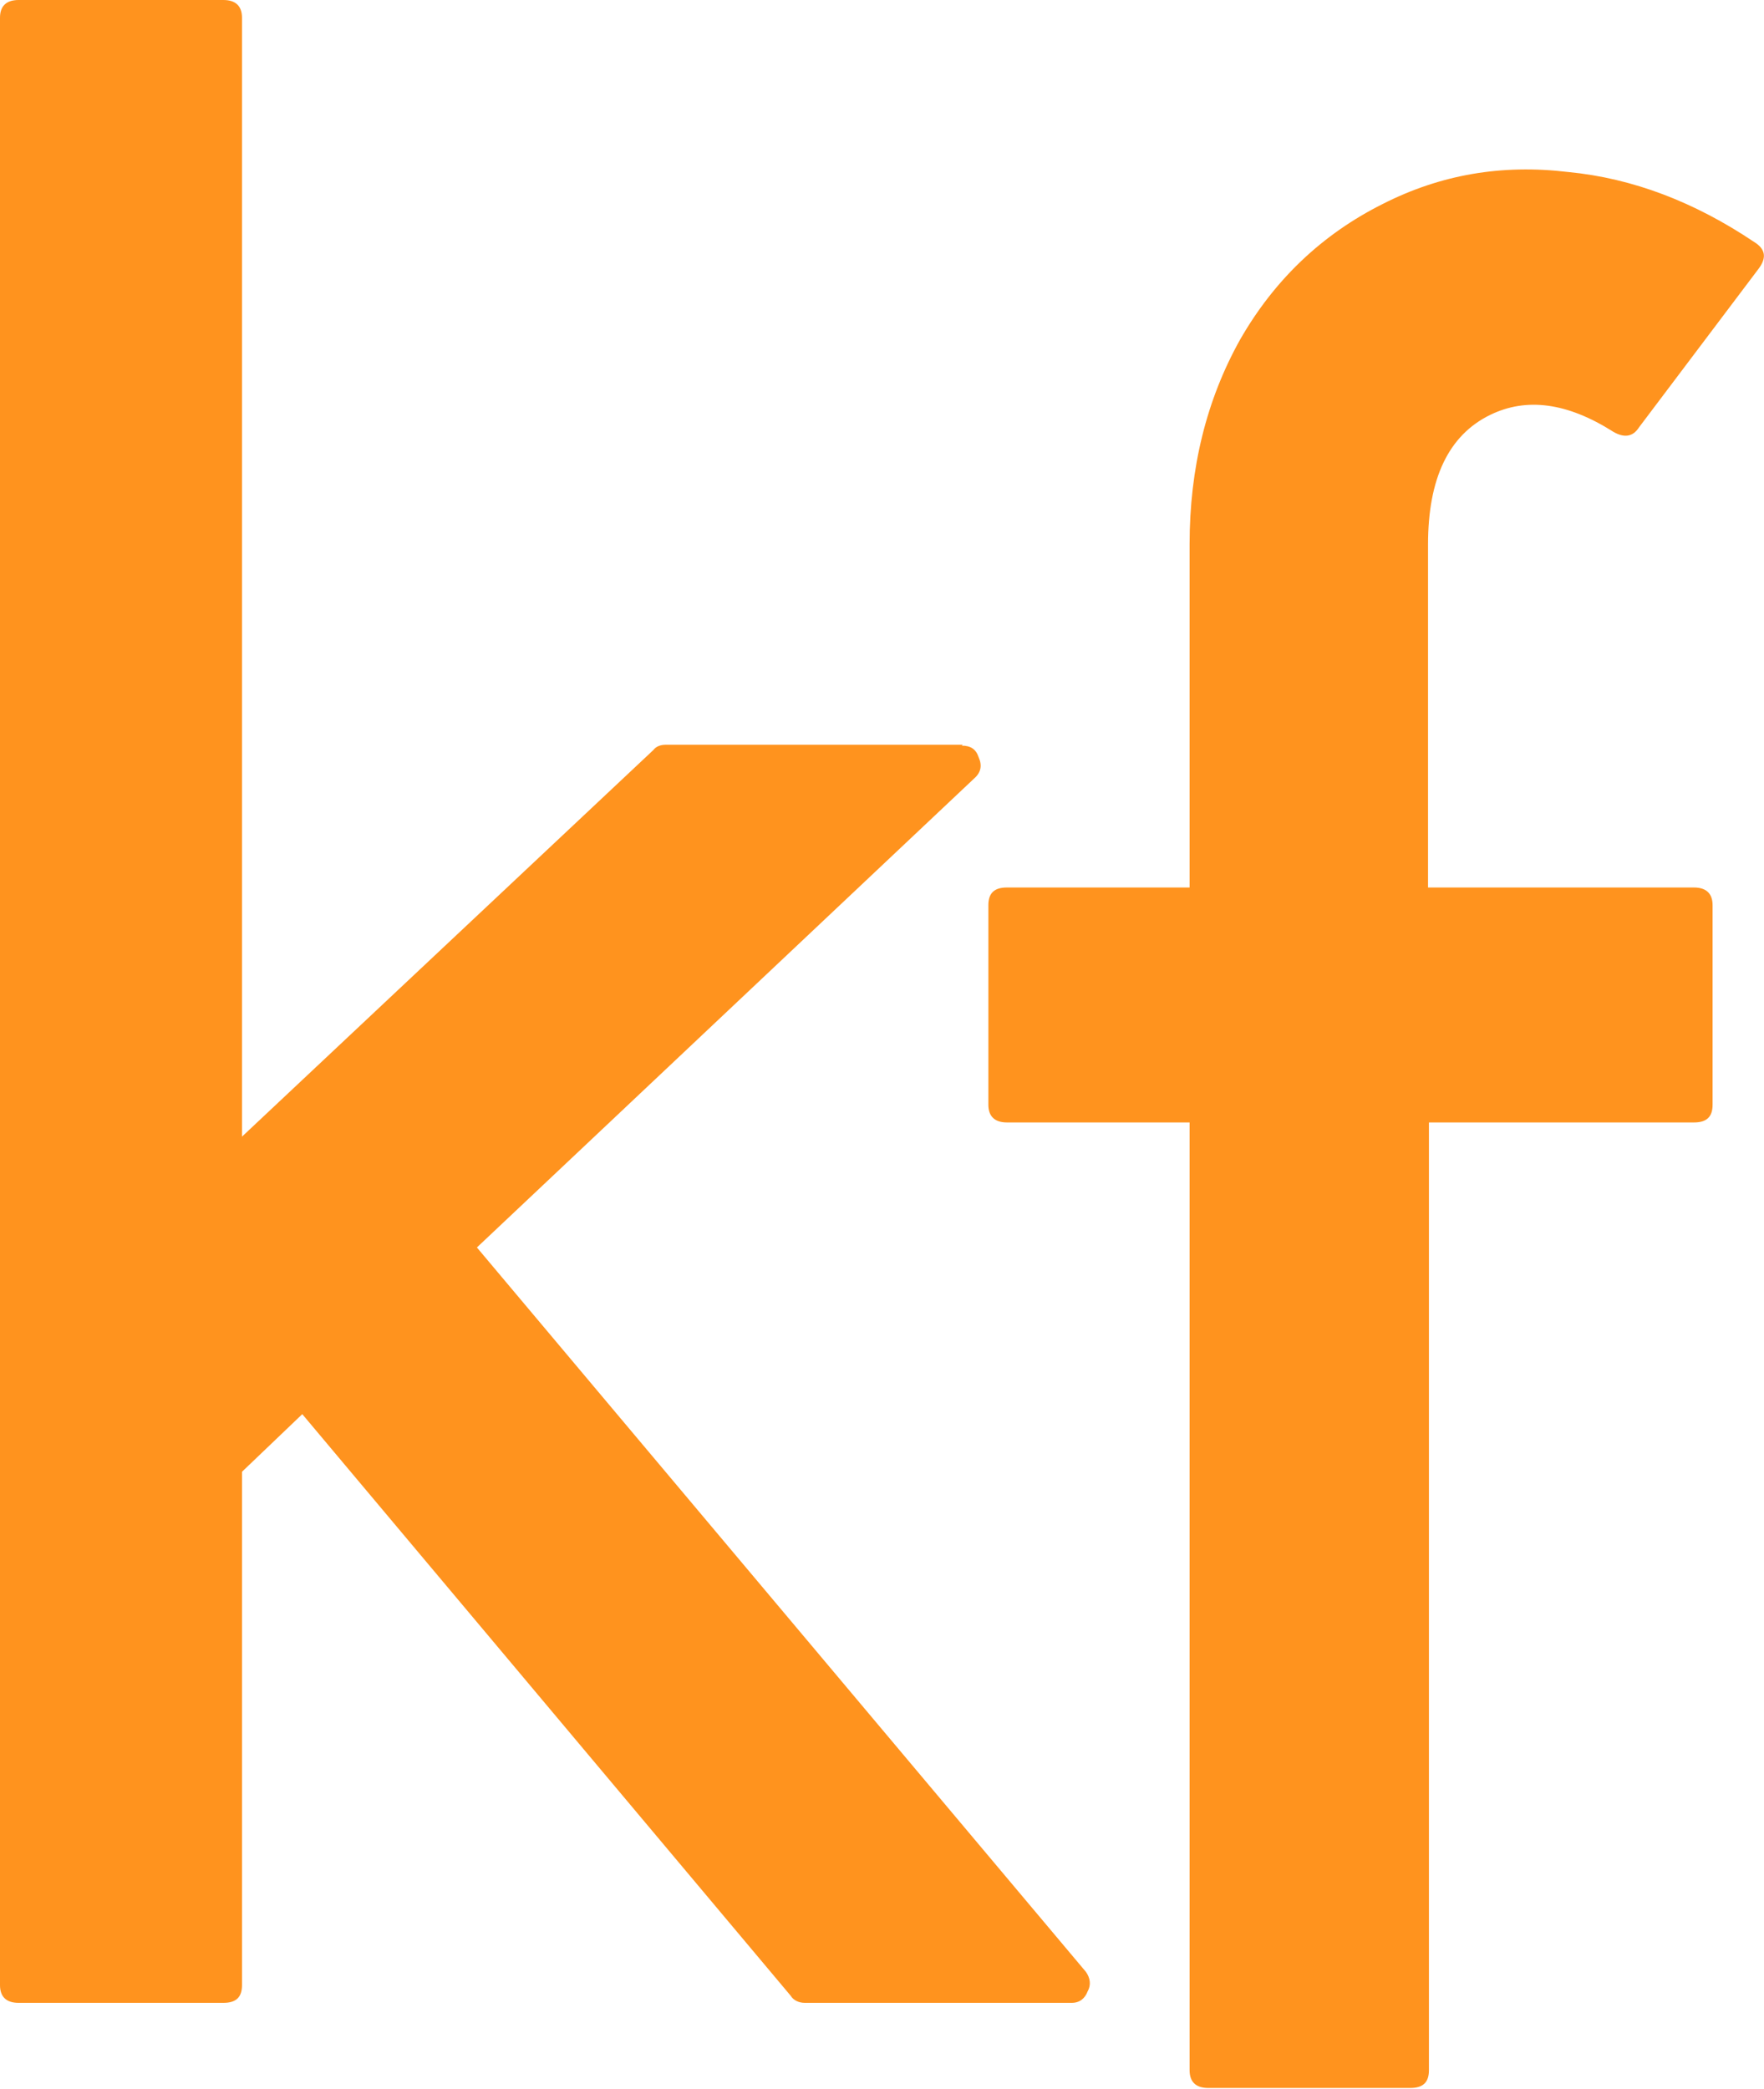 <?xml version="1.0" encoding="UTF-8"?><svg id="Layer_1" xmlns="http://www.w3.org/2000/svg" viewBox="0 0 199 235.6"><defs><style>.cls-1{fill:#ff931e;stroke-width:0px;}</style></defs><path class="cls-1" d="m108.5,84.1c1,0,1.6.4,1.9,1.3.4.9.3,1.7-.5,2.4l-56.1,52.9,68.7,81.7c.5.7.6,1.5.2,2.2-.3.8-.9,1.3-1.8,1.3h-30.1c-.7,0-1.3-.3-1.6-.8l-55.1-65.6-6.8,6.5v57.9c0,1.4-.7,2-2.1,2H2.1c-1.4,0-2.1-.7-2.1-2V2C0,.7.7,0,2.1,0h23.1c1.4,0,2.1.7,2.1,2v126.2l46.4-43.6c.3-.4.8-.6,1.4-.6h33.5Z"/><path class="cls-1" d="m191.1,100.1c1.4,0,2.1.7,2.1,2v22.5c0,1.4-.7,2-2.1,2h-29.9v106.9c0,1.4-.7,2-2.1,2h-22.8c-1.4,0-2.1-.7-2.1-2v-106.9h-20.6c-1.4,0-2.1-.7-2.1-2v-22.5c0-1.4.7-2,2.1-2h20.6v-38.7c0-8.6,1.9-16.3,5.7-23.1,3.9-6.8,9.3-11.9,16.1-15.3,6.5-3.3,13.4-4.5,20.9-3.6,7.3.7,14.3,3.4,21,7.9,1.3.8,1.4,1.8.5,3l-13.5,17.9c-.7,1.1-1.7,1.2-2.9.5-5.2-3.3-9.8-3.9-13.9-1.9-4.7,2.3-7,7.2-7,14.6v38.7h29.9Z"/></svg>